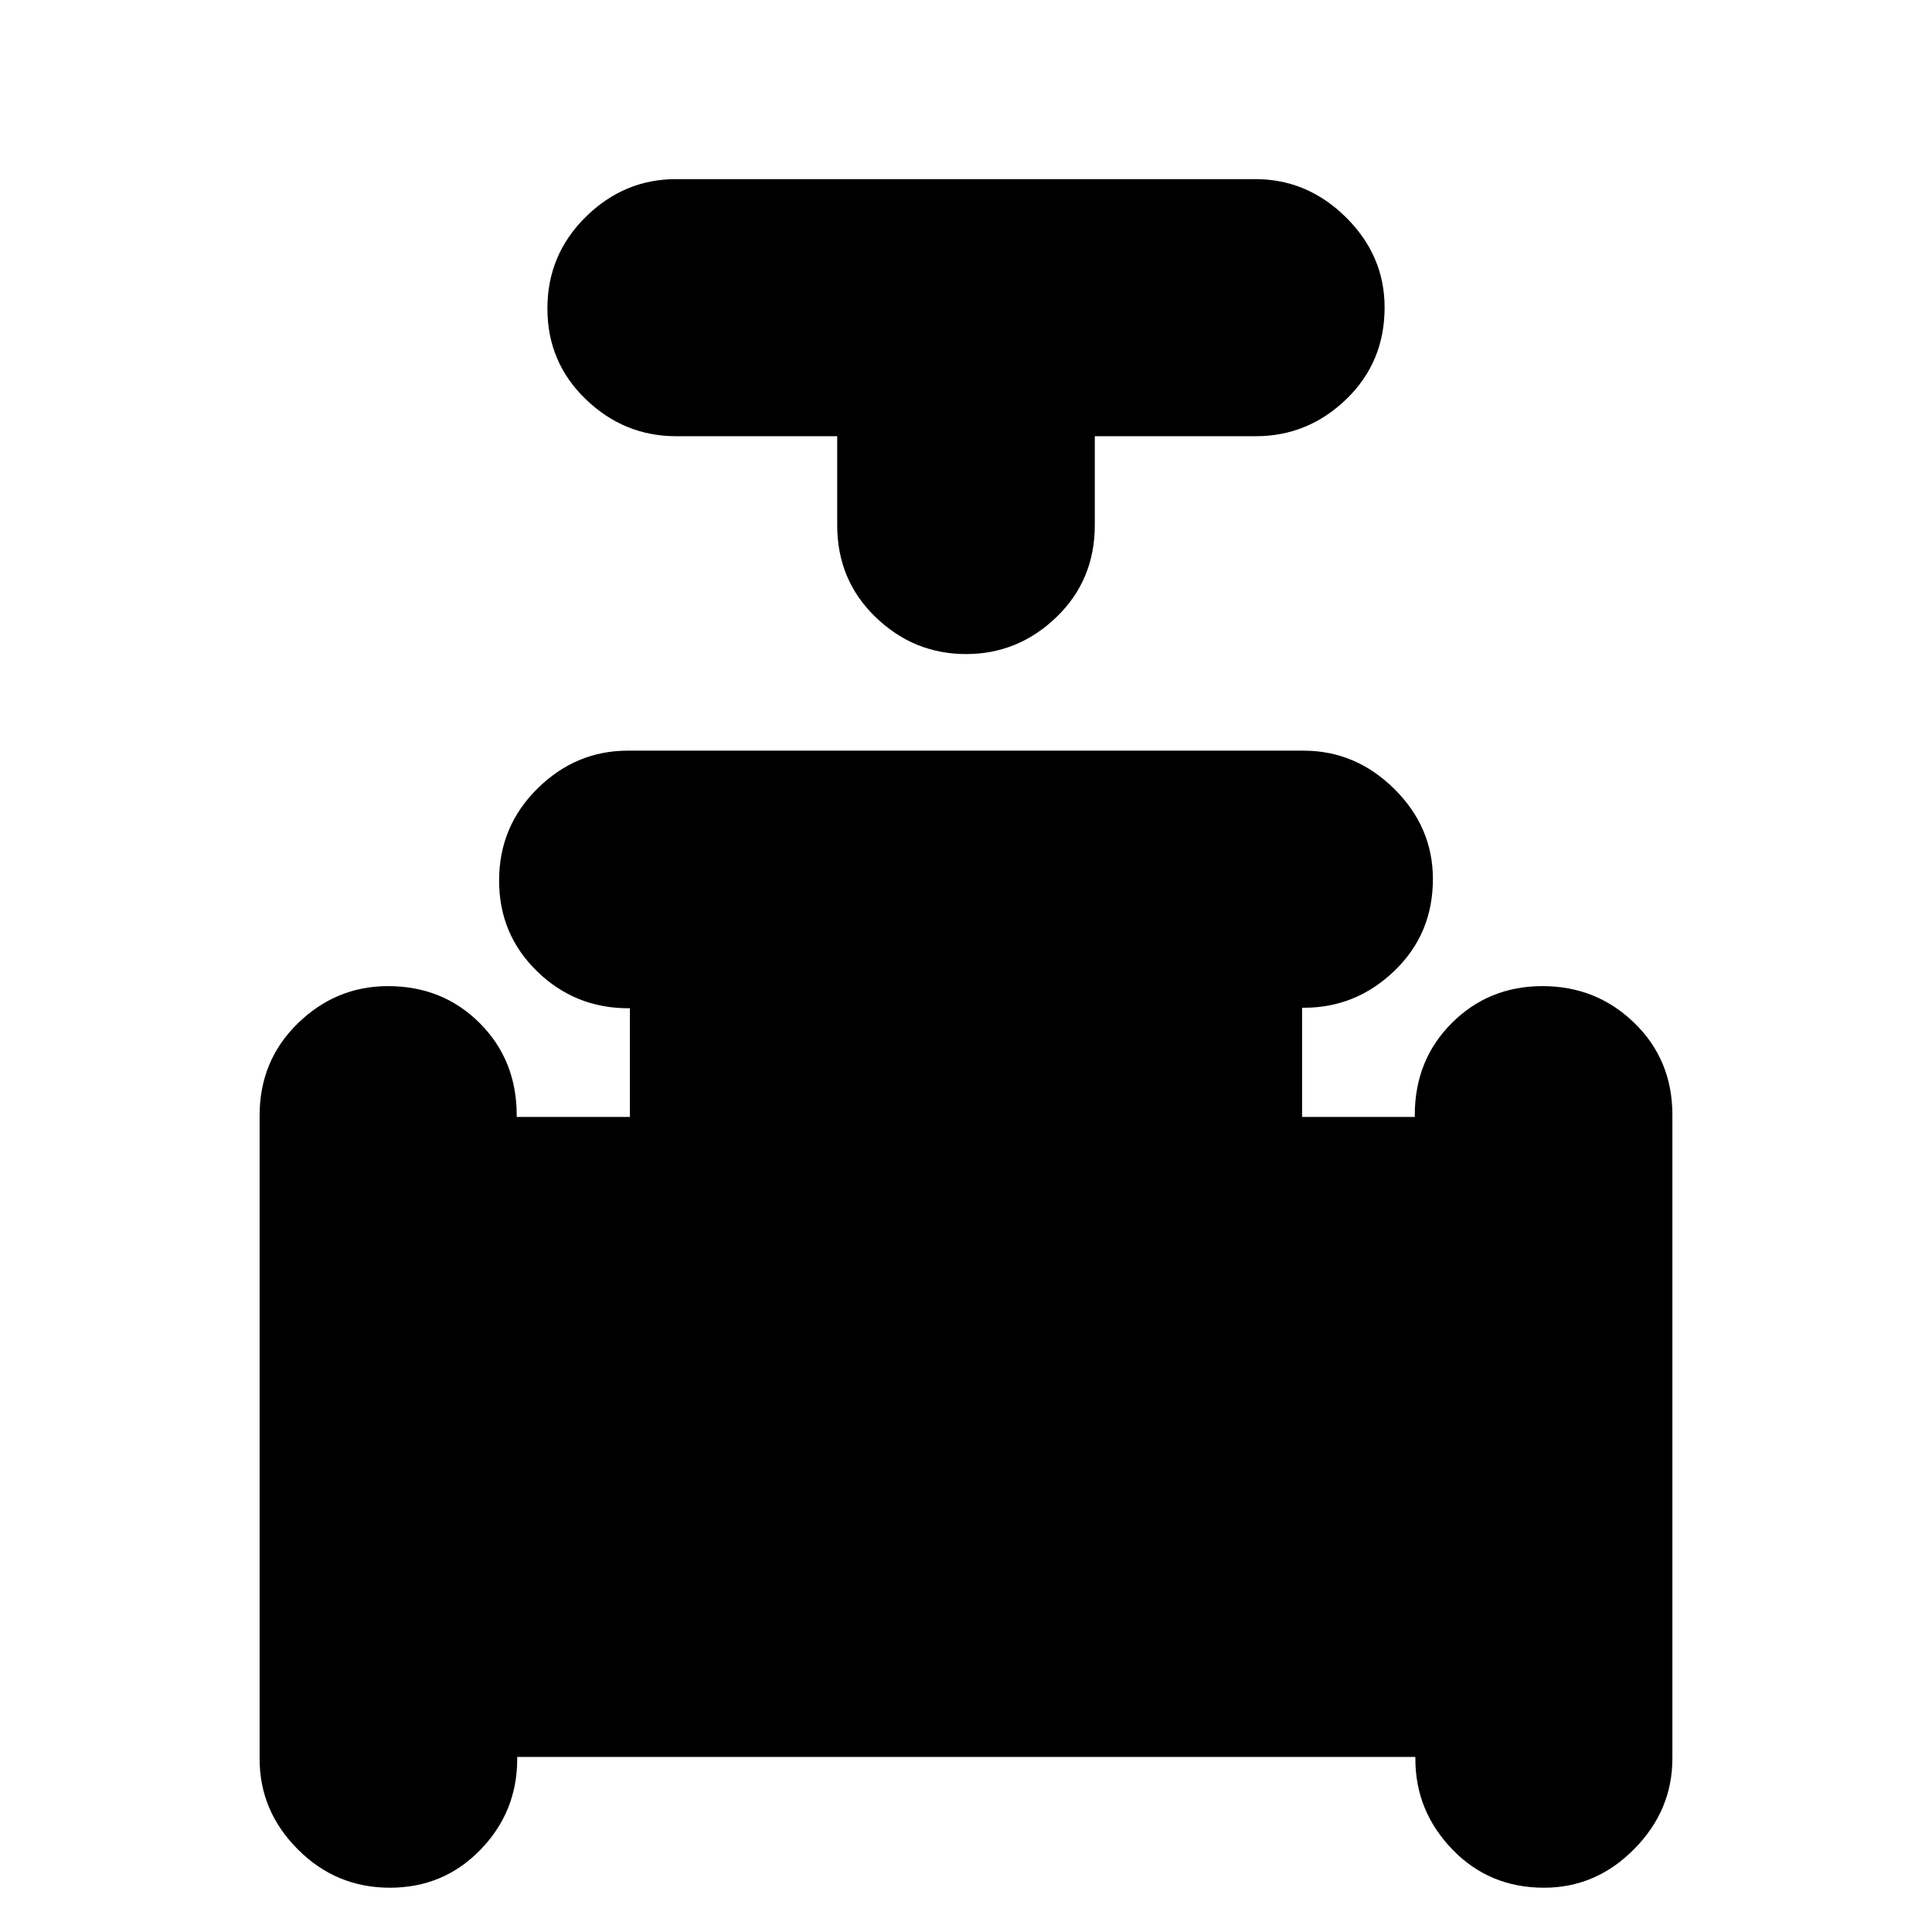 <svg xmlns="http://www.w3.org/2000/svg" height="20" viewBox="0 -960 960 960" width="20"><path d="M416-743.25h-80q-25.9 0-44.95-18.38Q272-780 272-806.71q0-26.71 19.04-45.5T335.97-871h287.74q25.89 0 45.09 18.99 19.2 18.99 19.2 44.8 0 27.21-19.05 45.58-19.05 18.38-44.95 18.38h-80v44.17q0 27.33-19.05 45.71Q505.9-635 480-635q-25.9 0-44.95-18.37Q416-671.75 416-699.08v-44.17ZM129-85.99v-319.72q0-27.29 18.99-45.79t44.8-18.5q27.21 0 45.58 18.38 18.38 18.38 18.38 45.83v.79H313v-54h-.74q-26.5 0-45.38-18.35Q248-495.7 248-522.5q0-26.8 19.05-45.65Q286.09-587 311.99-587h335.72q25.89 0 45.09 18.99 19.2 18.99 19.2 44.8 0 27.21-19.08 45.58-19.08 18.38-45.02 18.38h-.9V-405h56v-.9q0-27.34 18.35-45.72T766.5-470q26.8 0 45.65 18.35Q831-433.31 831-406.01v319.72q0 25.89-18.99 45.09Q793.02-22 767.21-22 740-22 721.64-41.05 703.29-60.1 703.29-86v-1H257v1q0 26.3-18.29 45.15Q220.42-22 193.71-22T148-41.05q-19-19.04-19-44.94Z"/></svg>